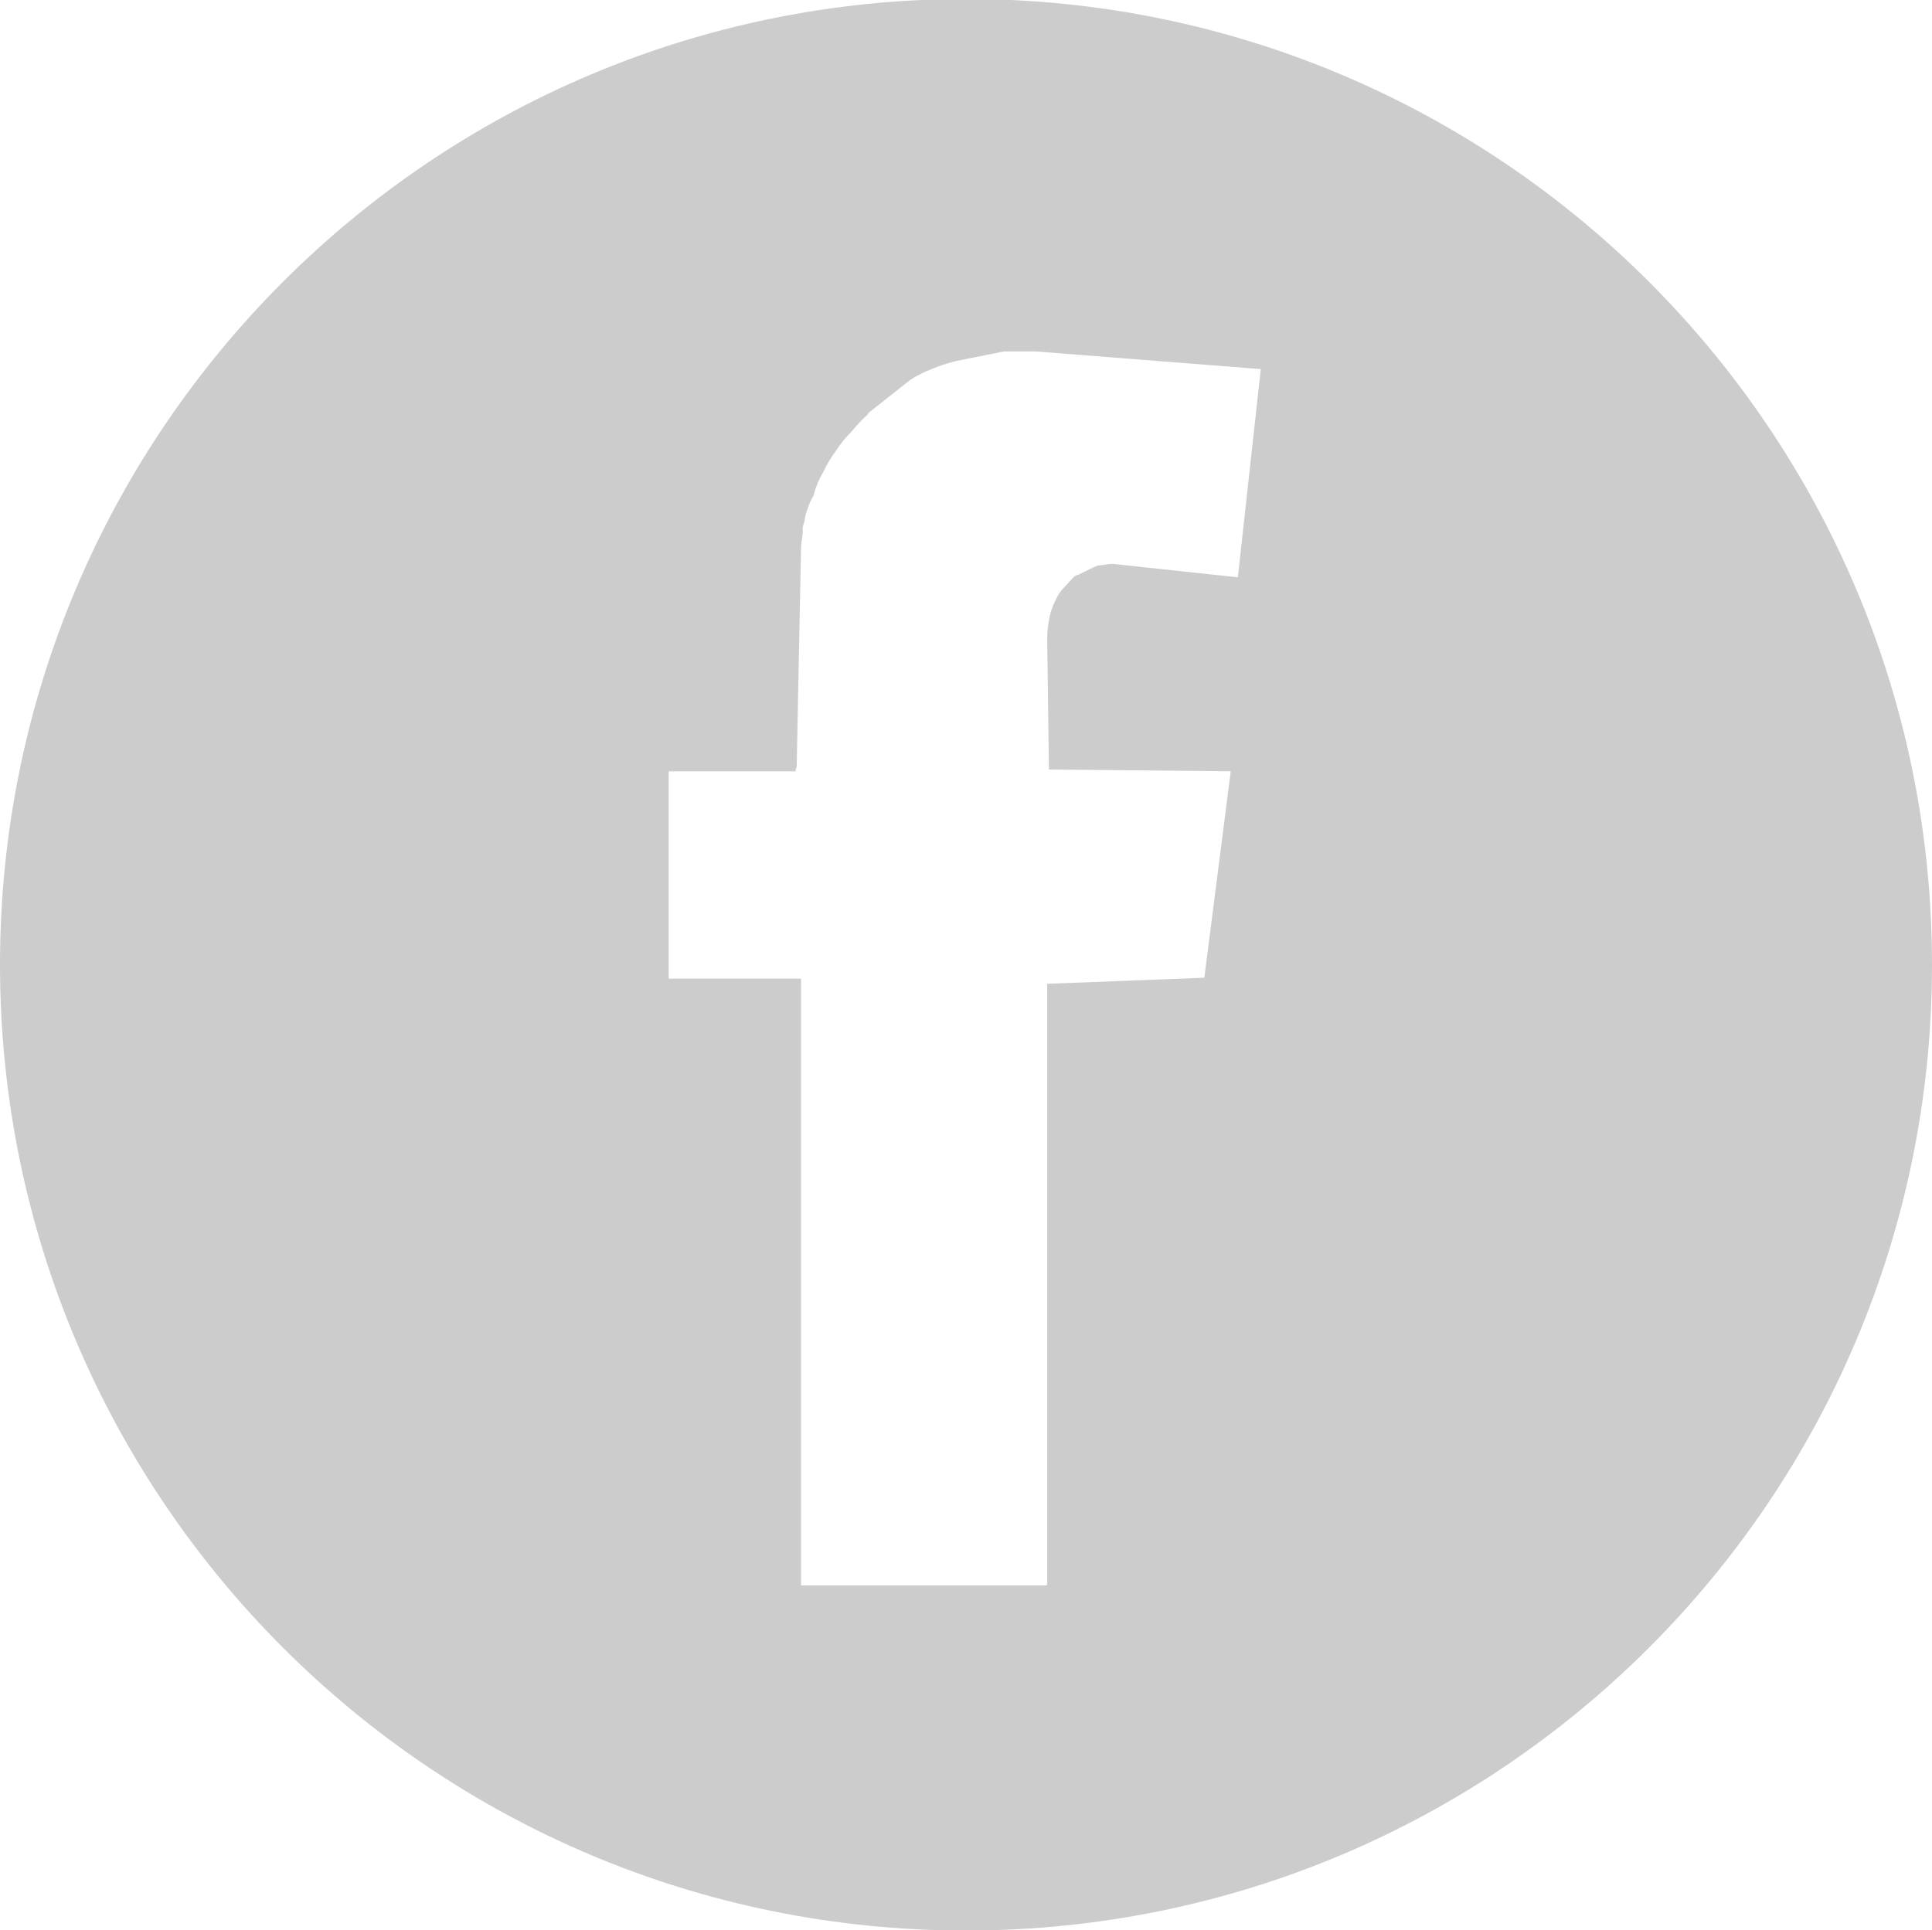 <?xml version="1.0" encoding="utf-8"?>
<!-- Generator: Adobe Illustrator 16.0.4, SVG Export Plug-In . SVG Version: 6.00 Build 0)  -->
<!DOCTYPE svg PUBLIC "-//W3C//DTD SVG 1.1//EN" "http://www.w3.org/Graphics/SVG/1.1/DTD/svg11.dtd">
<svg version="1.1" id="Layer_1" xmlns="http://www.w3.org/2000/svg" xmlns:xlink="http://www.w3.org/1999/xlink" x="0px" y="0px"
	 width="36px" height="35.971px" viewBox="0 0 36 35.971" enable-background="new 0 0 36 35.971" xml:space="preserve">
<path fill="#CCCCCC" d="M18-0.019c-9.941,0-18,8.059-18,18c0,9.94,8.059,18,18,18c9.941,0,18-8.06,18-18
	C36,8.04,27.941-0.019,18-0.019z M23.066,10.758h-0.021l-2.301-0.247H20.68l-0.229,0.032l-0.084,0.034l-0.262,0.13
	c-0.056,0.014-0.101,0.041-0.131,0.083l-0.197,0.215c-0.043,0.056-0.084,0.121-0.115,0.196c-0.033,0.065-0.061,0.139-0.084,0.215
	c-0.021,0.076-0.037,0.159-0.047,0.247c-0.012,0.075-0.018,0.158-0.018,0.246l0.032,2.433l3.388,0.033l-0.492,3.848l-2.928,0.113
	v11.197l-0.019,0.017h-4.568V18.239H12.46v-3.863h2.367v-0.033l0.018-0.05l0.082-4.126l0.031-0.229V9.821l0.033-0.113
	c0.012-0.089,0.033-0.171,0.066-0.247c0.021-0.077,0.057-0.147,0.098-0.215c0.043-0.165,0.104-0.312,0.184-0.444
	c0.064-0.143,0.145-0.278,0.244-0.408c0.078-0.122,0.17-0.237,0.281-0.347c0.098-0.12,0.201-0.229,0.311-0.329V7.702l0.792-0.626
	C17.086,7,17.219,6.933,17.361,6.878c0.131-0.056,0.279-0.104,0.443-0.147l0.904-0.181H19.3l4.177,0.328h0.016L23.066,10.758z"/>
</svg>
